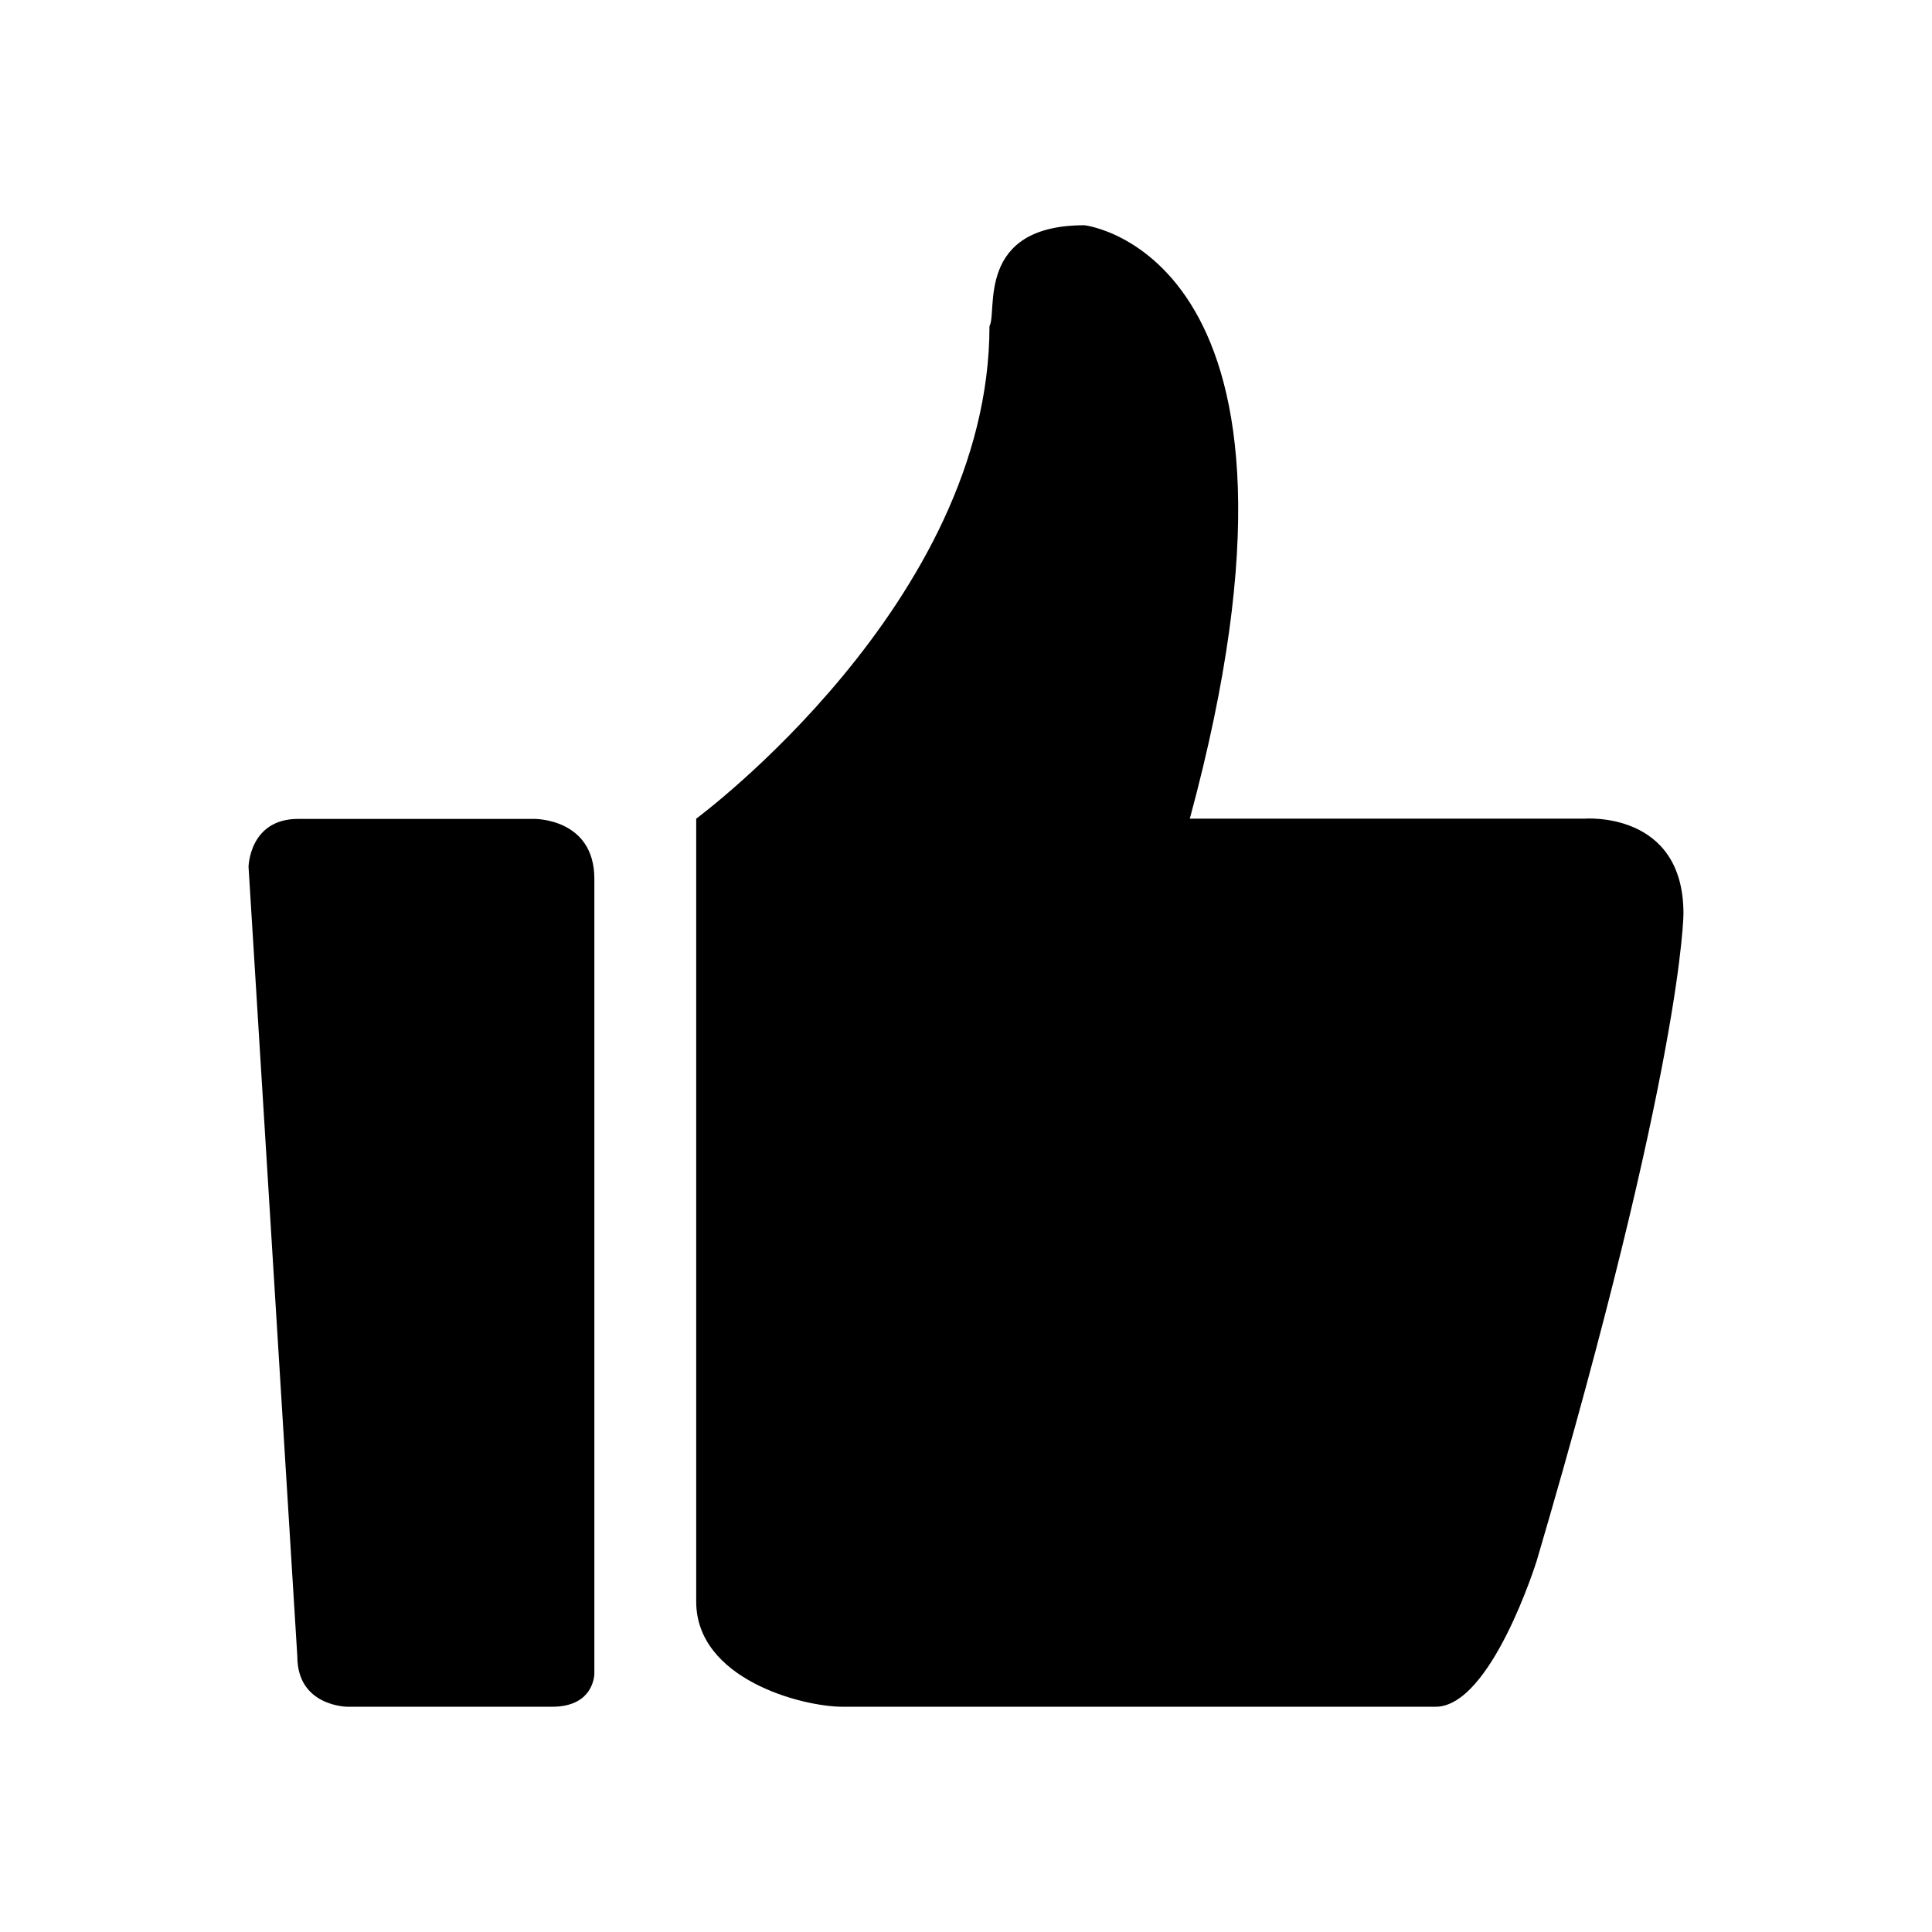 <?xml version="1.0" standalone="no"?><!DOCTYPE svg PUBLIC "-//W3C//DTD SVG 1.1//EN" "http://www.w3.org/Graphics/SVG/1.1/DTD/svg11.dtd"><svg t="1671169474461" class="icon" viewBox="0 0 1024 1024" version="1.1" xmlns="http://www.w3.org/2000/svg" p-id="2613" xmlns:xlink="http://www.w3.org/1999/xlink" width="200" height="200"><path d="M839.724 433.903h-209.096c81.023-299.236-55.825-314.519-55.825-314.519-58.001 0-45.977 45.864-50.363 53.511 0 146.339-155.434 261.009-155.434 261.009v414.996c0 40.965 55.825 55.718 77.723 55.718h314.167c29.568 0 53.645-77.541 53.645-77.541 77.724-264.292 77.724-342.928 77.724-342.928 0.001-54.605-52.542-50.242-52.542-50.242v0 0zM839.724 433.903z" p-id="2614"></path><path d="M283.197 434.04h-125.207c-25.858 0-26.257 25.398-26.257 25.398l25.858 418.537c0 26.639 26.684 26.639 26.684 26.639h108.366c22.576 0 22.376-17.622 22.376-17.622v-421.213c0-32.144-31.823-31.738-31.823-31.738v0 0zM283.197 434.04z" p-id="2615"></path></svg>
